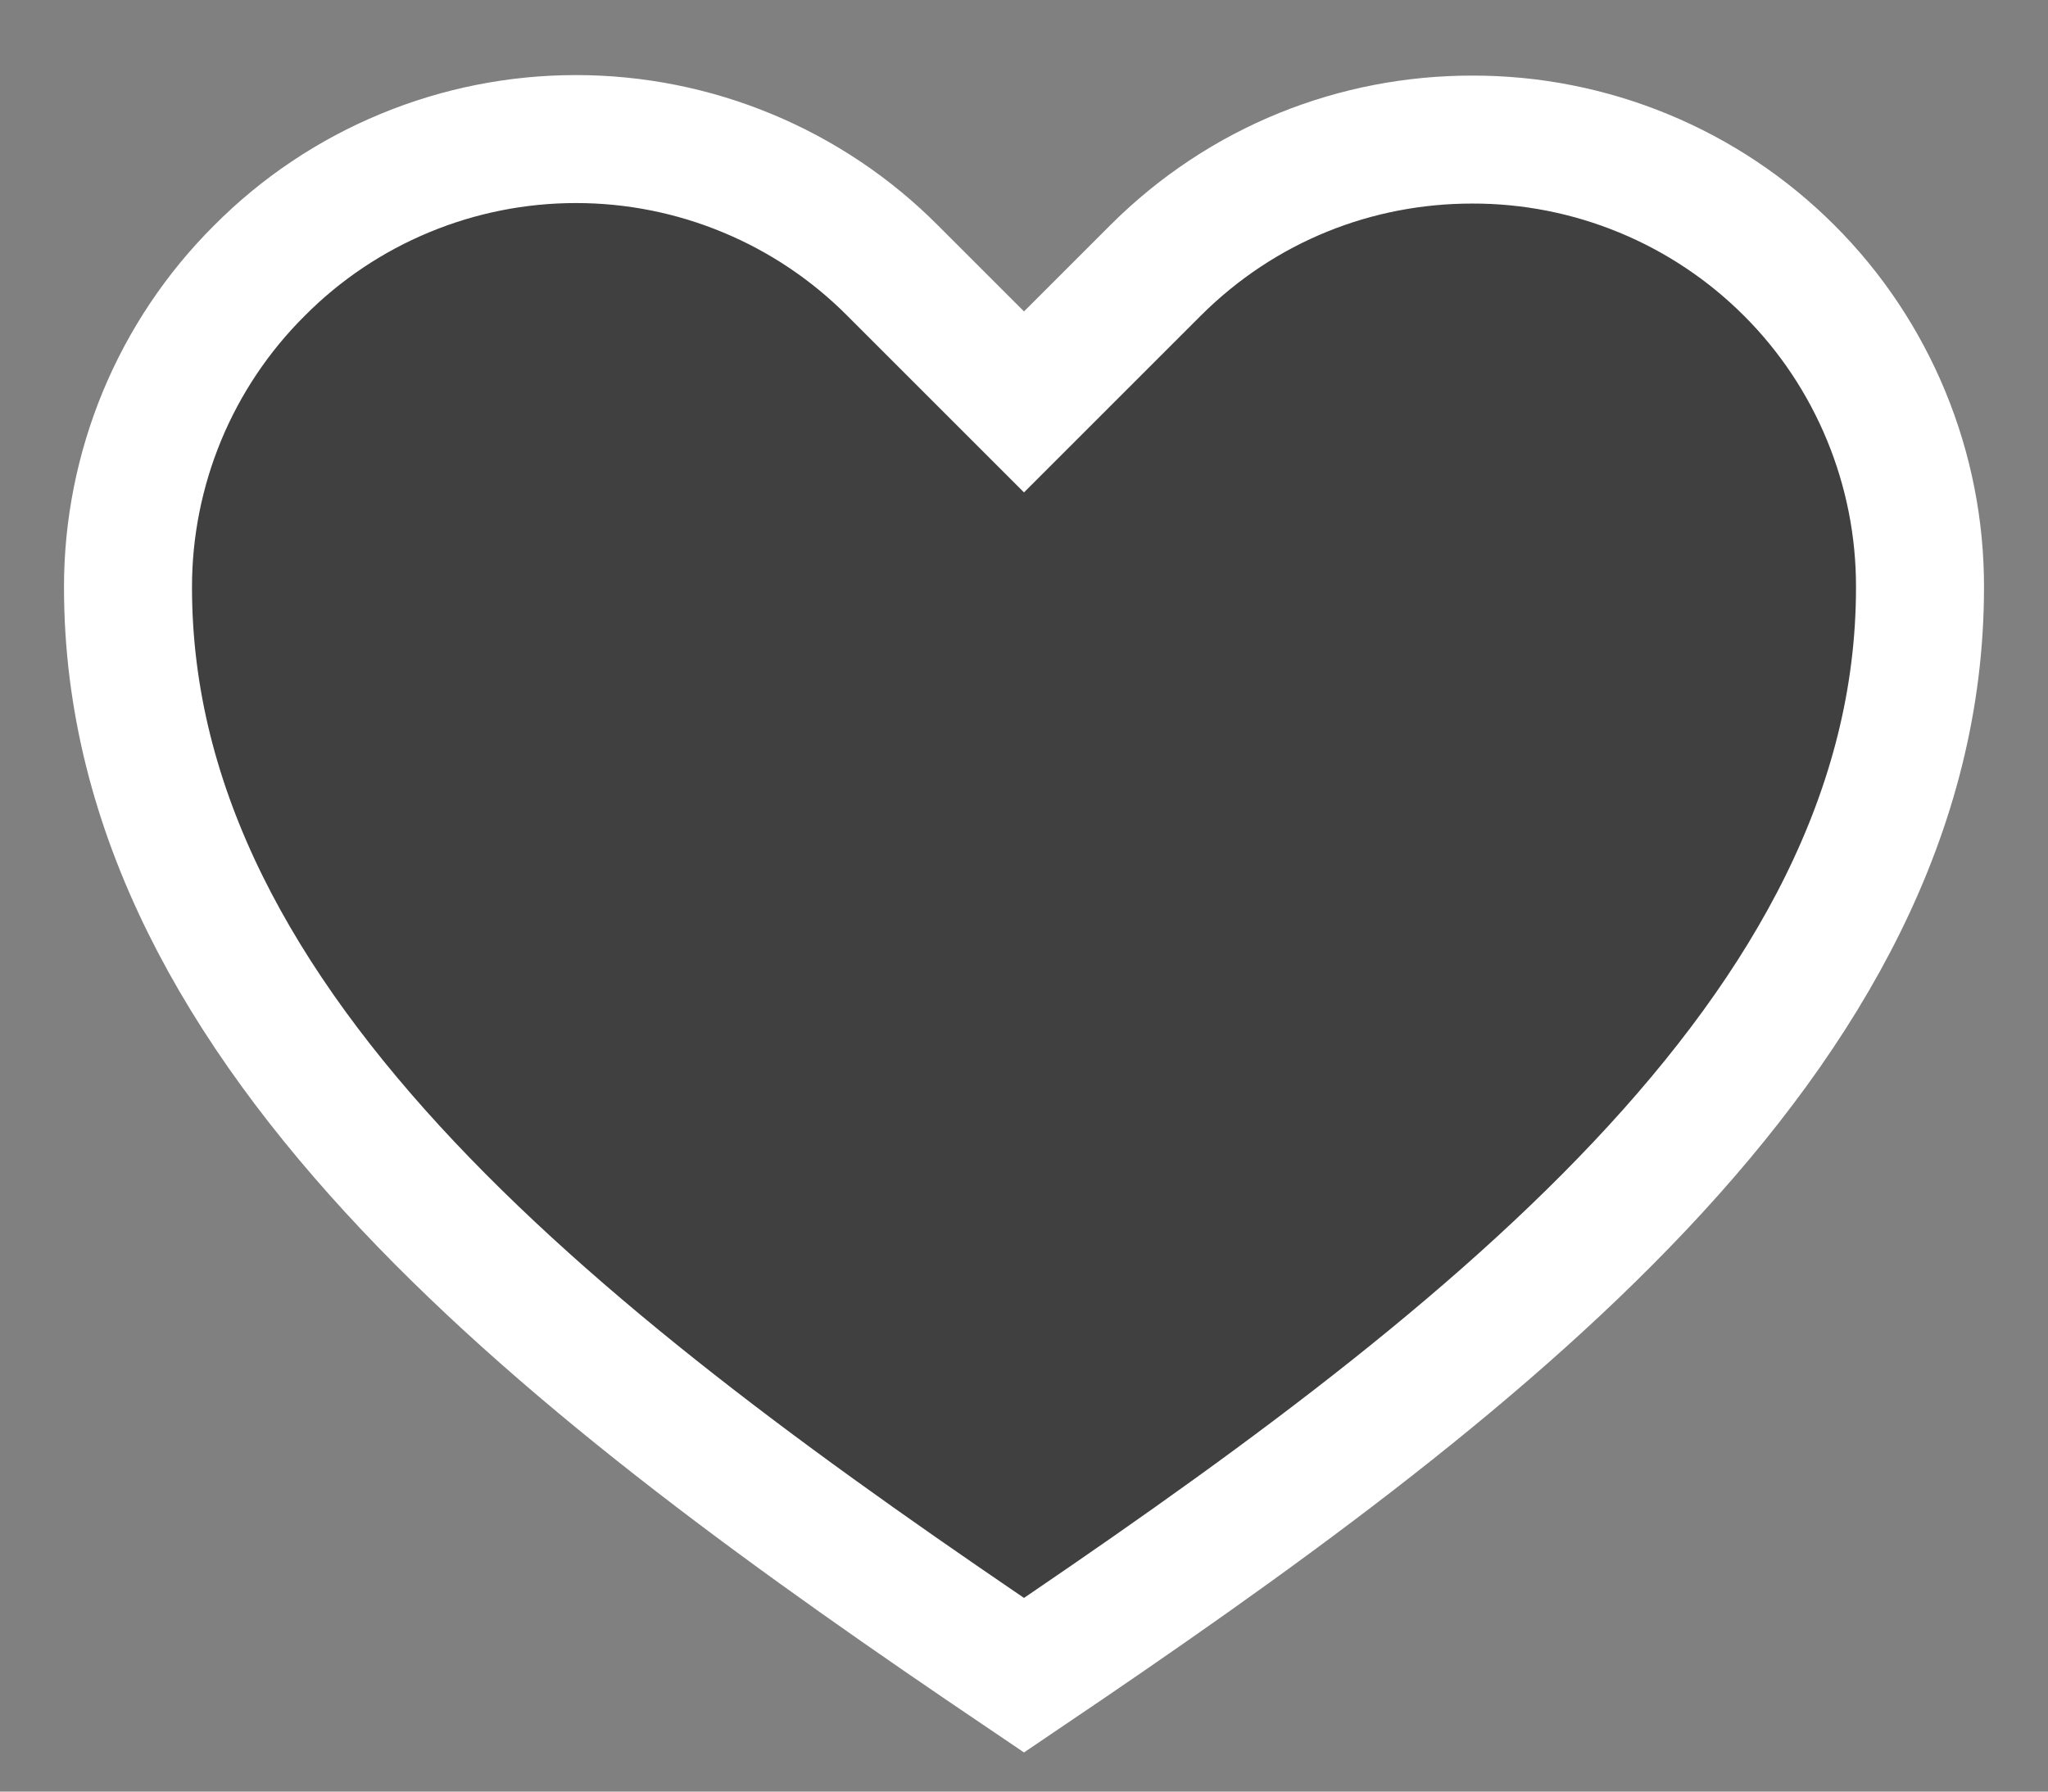 <svg width="24" height="21" viewBox="0 0 24 21" fill="none" xmlns="http://www.w3.org/2000/svg">
<rect x="0" y="0" width="24" height="21" fill="#808080" stroke="none"/>
<path d="M12 19.636C17.25 16.089 22.5 12.136 22.5 6.886C22.502 6.196 22.367 5.513 22.104 4.875C21.841 4.237 21.455 3.657 20.967 3.17C20.479 2.682 19.899 2.295 19.261 2.032C18.624 1.769 17.94 1.634 17.25 1.636C15.9 1.636 14.565 2.146 13.537 3.174L12 4.711L10.463 3.174C9.976 2.684 9.398 2.296 8.76 2.031C8.123 1.766 7.44 1.63 6.75 1.63C6.06 1.63 5.377 1.766 4.74 2.031C4.102 2.296 3.524 2.684 3.038 3.174C2.549 3.661 2.162 4.24 1.898 4.877C1.635 5.514 1.499 6.197 1.5 6.886C1.5 12.136 6.75 16.089 12 19.636Z" fill="black" fill-opacity="0.5" stroke="white" stroke-width="1.5"/>
</svg>
